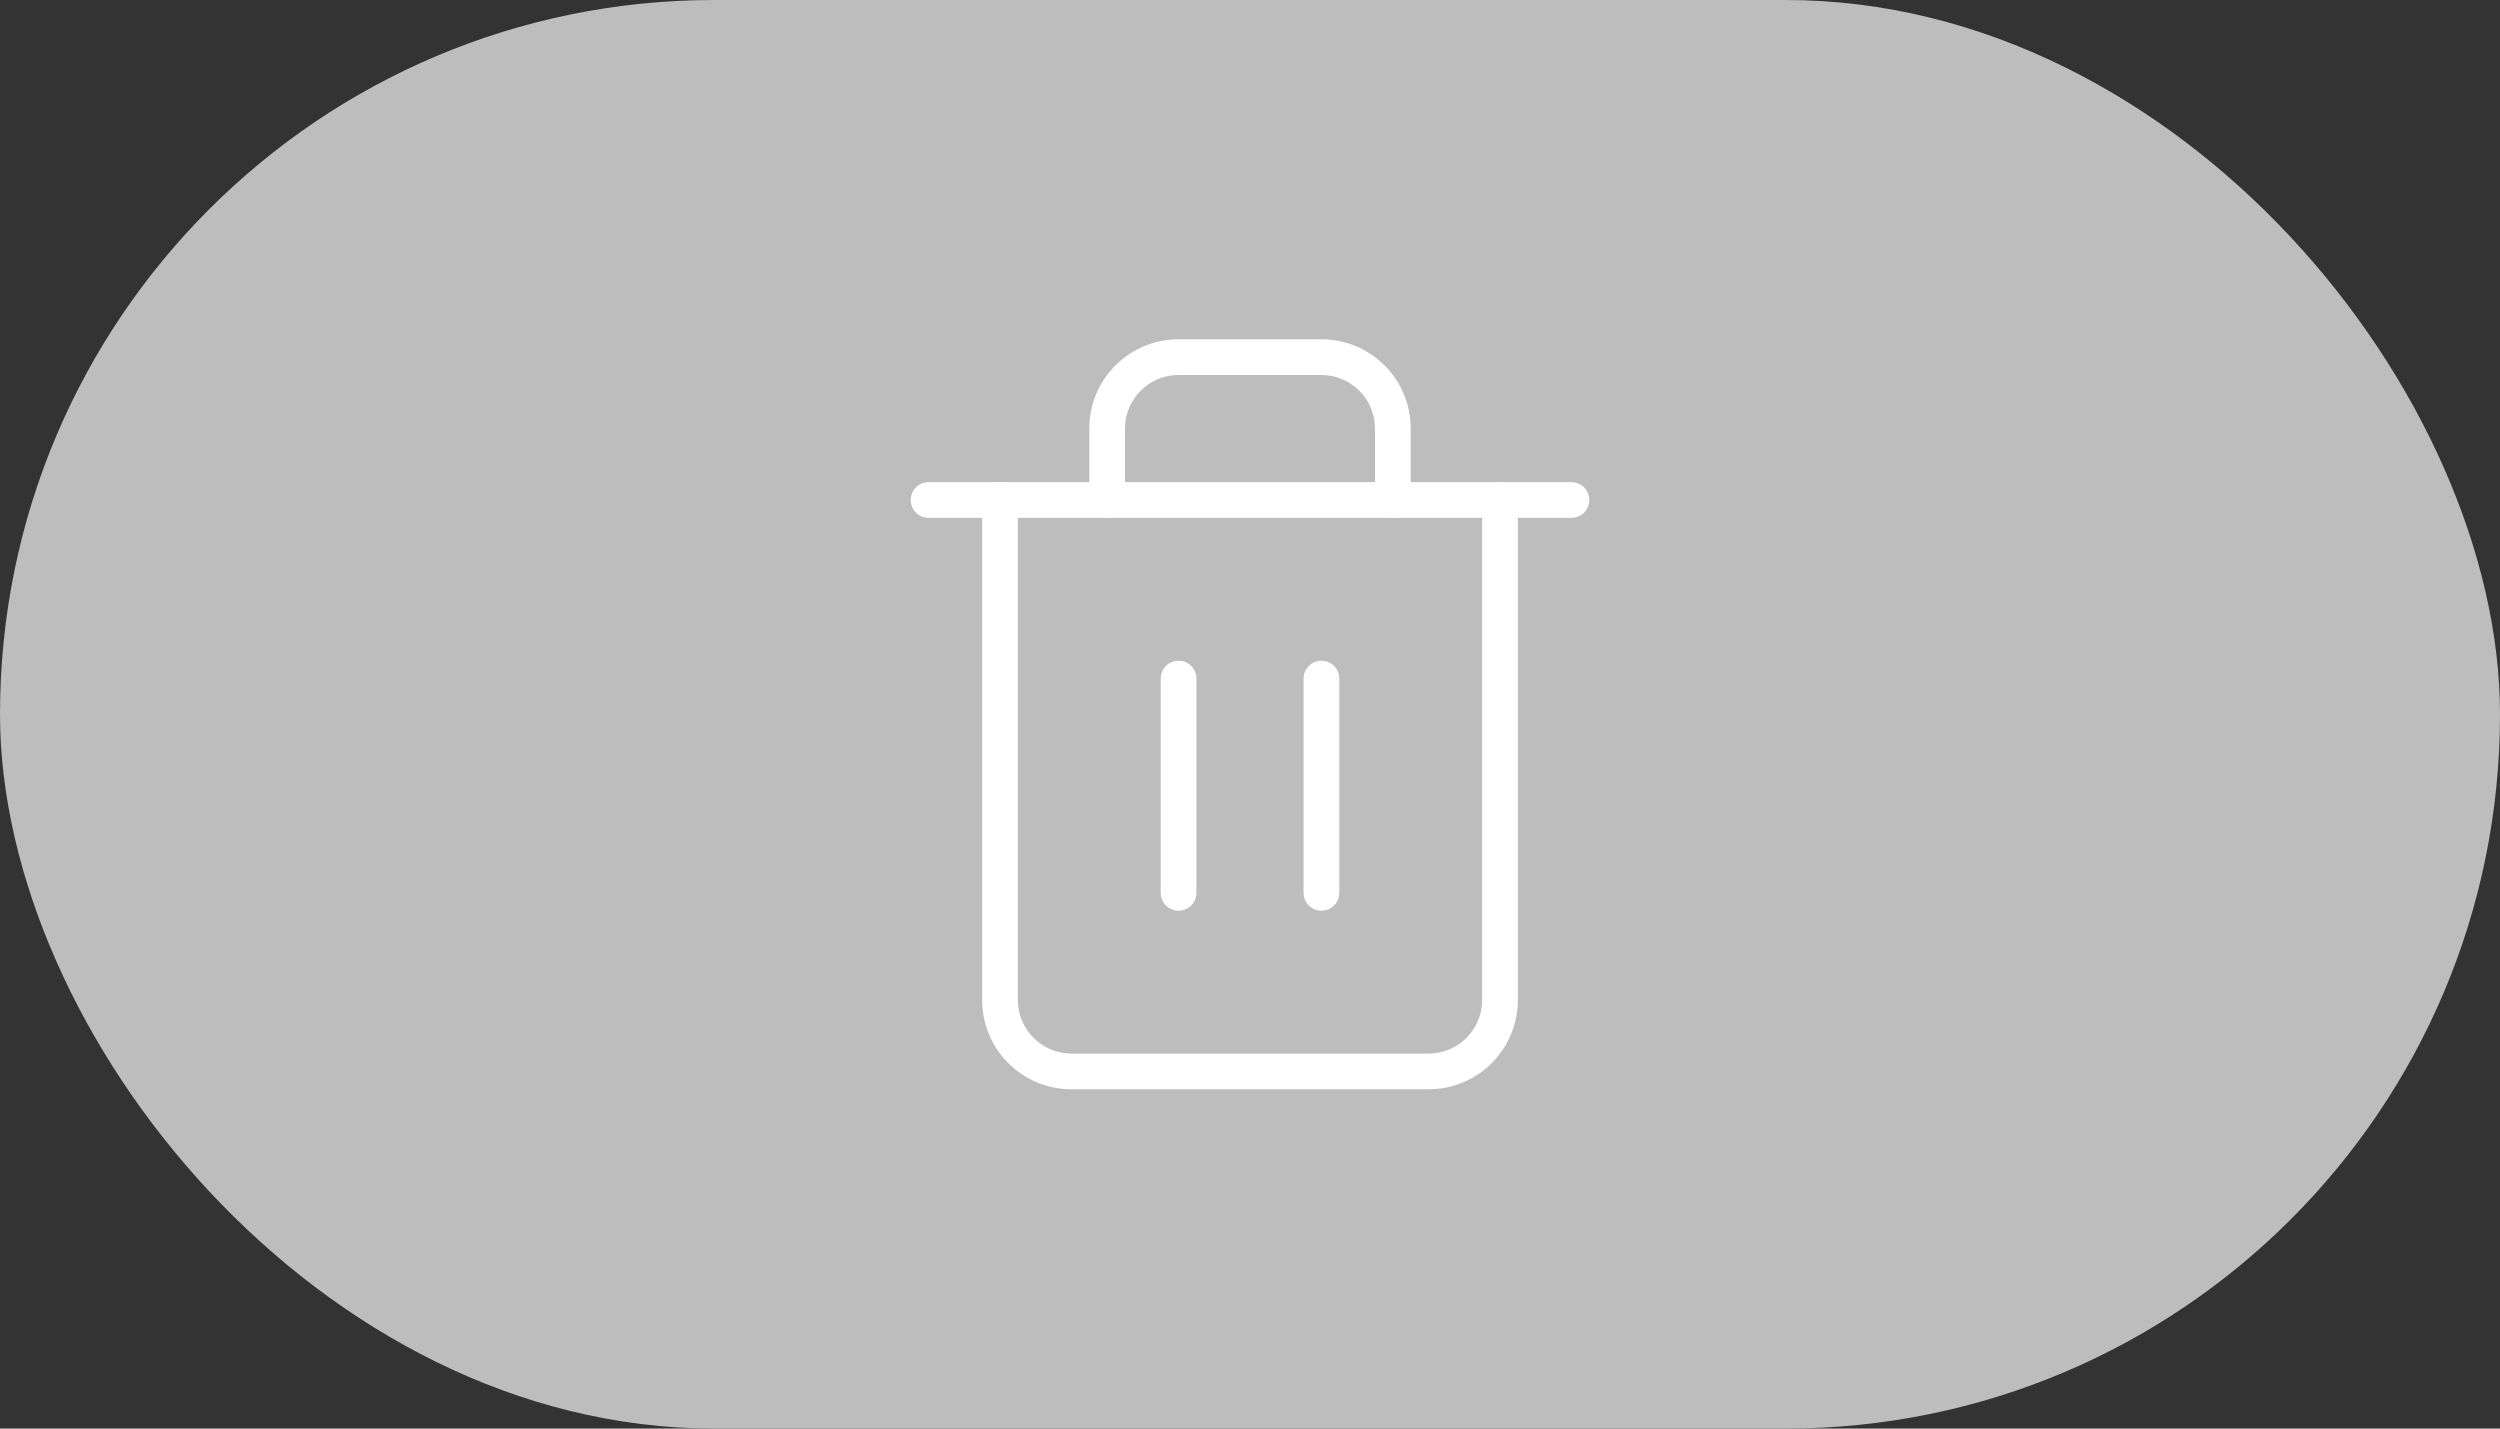 <svg width="70" height="40" viewBox="0 0 70 40" fill="none" xmlns="http://www.w3.org/2000/svg">
<rect x="0" y="0" width="70" height="40" fill="#333333" stroke="none"/>
<g clip-path="url(#clip0_38_39)">
<rect width="70" height="40" rx="20" fill="rgba(189, 189, 189, 1)"/>
<path d="M26 14H28H44" stroke="#fff" stroke-linecap="round" stroke-linejoin="round"/>
<path d="M42.5 14C42.5 13.724 42.276 13.5 42 13.5C41.724 13.5 41.5 13.724 41.5 14H42.5ZM28.5 14C28.5 13.724 28.276 13.5 28 13.5C27.724 13.5 27.5 13.724 27.5 14H28.5ZM30.5 14C30.5 14.276 30.724 14.5 31 14.5C31.276 14.5 31.5 14.276 31.5 14H30.5ZM38.5 14C38.5 14.276 38.724 14.5 39 14.5C39.276 14.5 39.5 14.276 39.5 14H38.5ZM41.5 14V28H42.5V14H41.5ZM41.5 28C41.5 28.828 40.828 29.5 40 29.5V30.5C41.381 30.5 42.5 29.381 42.5 28H41.5ZM40 29.5H30V30.5H40V29.5ZM30 29.5C29.172 29.5 28.5 28.828 28.5 28H27.5C27.5 29.381 28.619 30.5 30 30.5V29.5ZM28.5 28V14H27.5V28H28.5ZM31.5 14V12H30.5V14H31.5ZM31.5 12C31.5 11.172 32.172 10.5 33 10.5V9.5C31.619 9.5 30.5 10.619 30.5 12H31.5ZM33 10.5H37V9.5H33V10.5ZM37 10.5C37.828 10.5 38.5 11.172 38.5 12H39.5C39.5 10.619 38.381 9.5 37 9.5V10.5ZM38.5 12V14H39.5V12H38.5Z" fill="#fff"/>
<path d="M33 19V25" stroke="#fff" stroke-linecap="round" stroke-linejoin="round"/>
<path d="M37 19V25" stroke="#fff" stroke-linecap="round" stroke-linejoin="round"/>
</g>
<defs>
<clipPath id="clip0_38_39">
<rect width="70" height="40" fill="white"/>
</clipPath>
</defs>
</svg>
